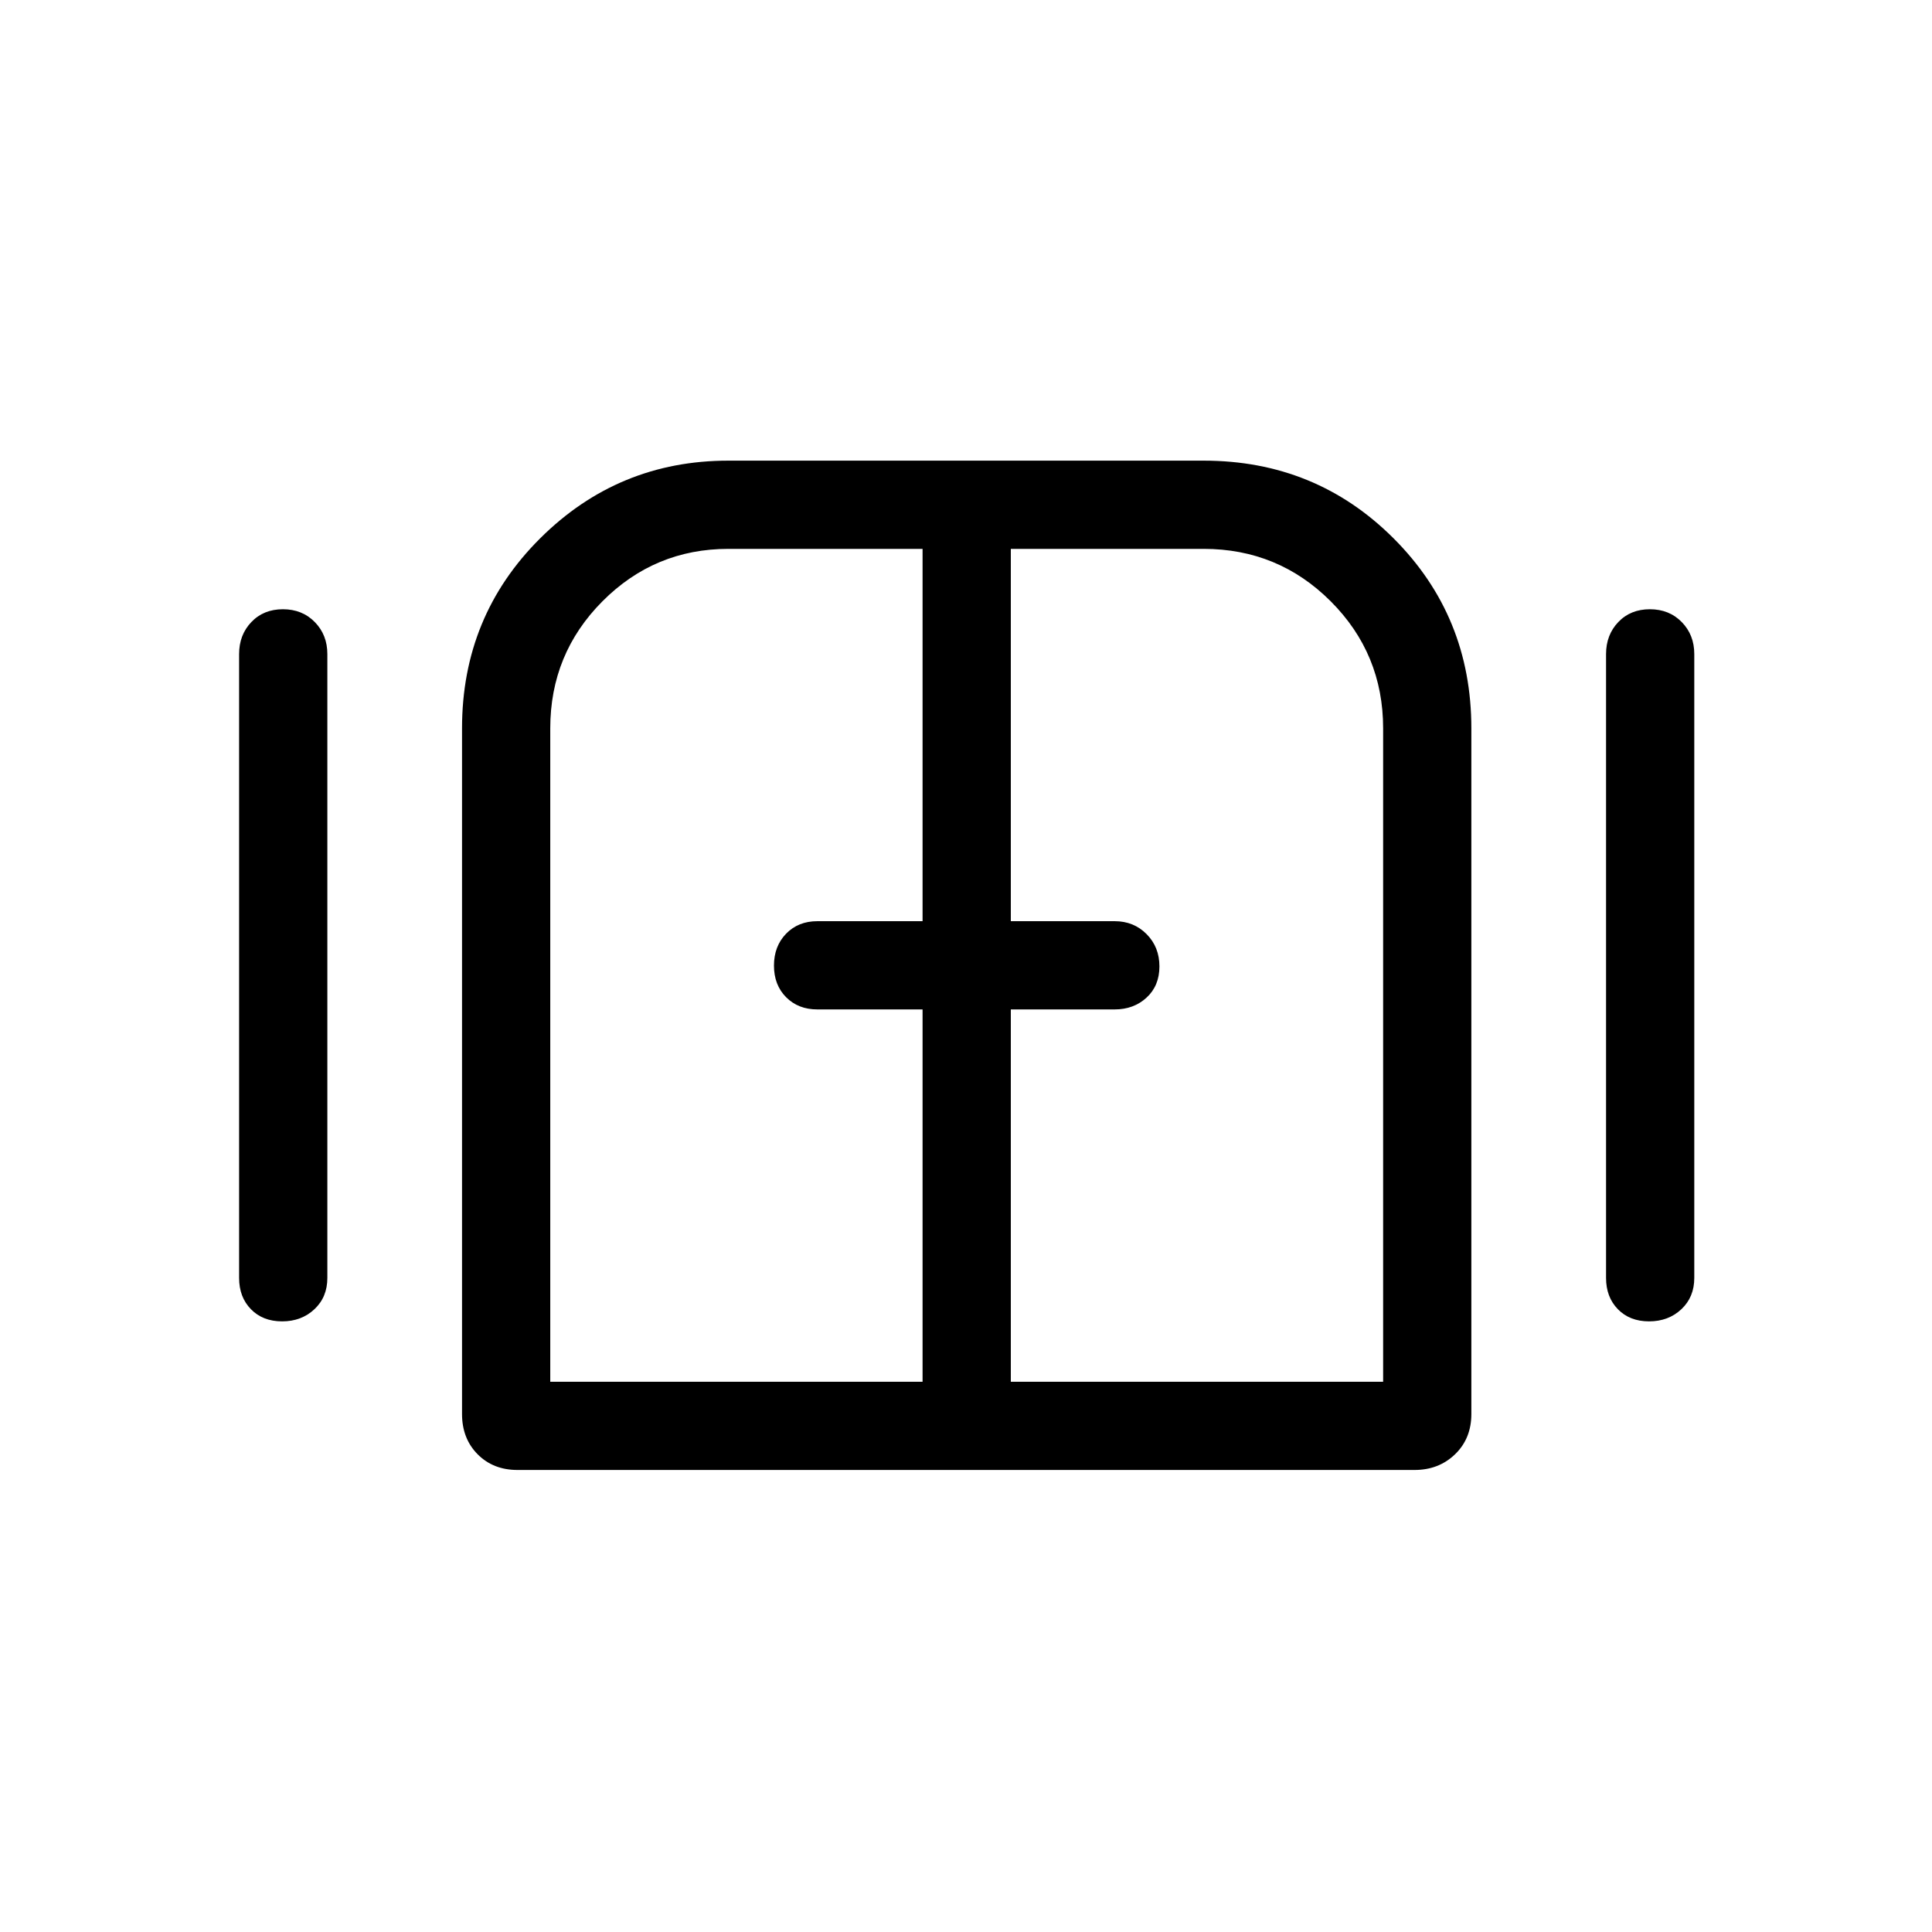 <svg xmlns="http://www.w3.org/2000/svg" height="48" viewBox="0 -960 960 960" width="48"><path d="M140.19-303.42q-9.61 0-15.5-6.03-5.88-6.02-5.88-15.55v-310q0-9.53 6.08-15.9 6.08-6.37 15.69-6.37t15.84 6.37q6.24 6.37 6.24 15.9v310q0 9.53-6.43 15.55-6.43 6.03-16.04 6.03Zm116.93 73.84q-12.05 0-19.8-7.81-7.74-7.82-7.74-20v-340.69q0-55.76 38.8-94.4 38.8-38.63 93.54-38.63h236.16q55.76 0 94.4 38.63 38.63 38.64 38.63 94.4v340.69q0 12.18-8.09 20-8.09 7.81-20.14 7.81H257.12Zm562.3-73.84q-9.61 0-15.5-6.03-5.88-6.02-5.88-15.55v-310q0-9.53 6.08-15.9 6.08-6.37 15.69-6.37t15.84 6.37q6.23 6.37 6.23 15.9v310q0 9.53-6.42 15.55-6.43 6.03-16.04 6.03ZM480-480ZM273.42-273.42h185v-185h-52.27q-9.52 0-15.55-6.08-6.02-6.08-6.02-15.7 0-9.61 6.02-15.84 6.03-6.23 15.55-6.23h52.27v-185h-96.5q-36.64 0-62.57 26.05-25.93 26.06-25.93 63.14v324.66Zm228.85 0h185v-324.66q0-37.08-26.05-63.14-26.06-26.05-63.14-26.05h-95.81v185h51.58q9.52 0 15.89 6.43 6.37 6.42 6.37 16.04 0 9.61-6.37 15.49-6.37 5.89-15.89 5.89h-51.58v185Z"/></svg>